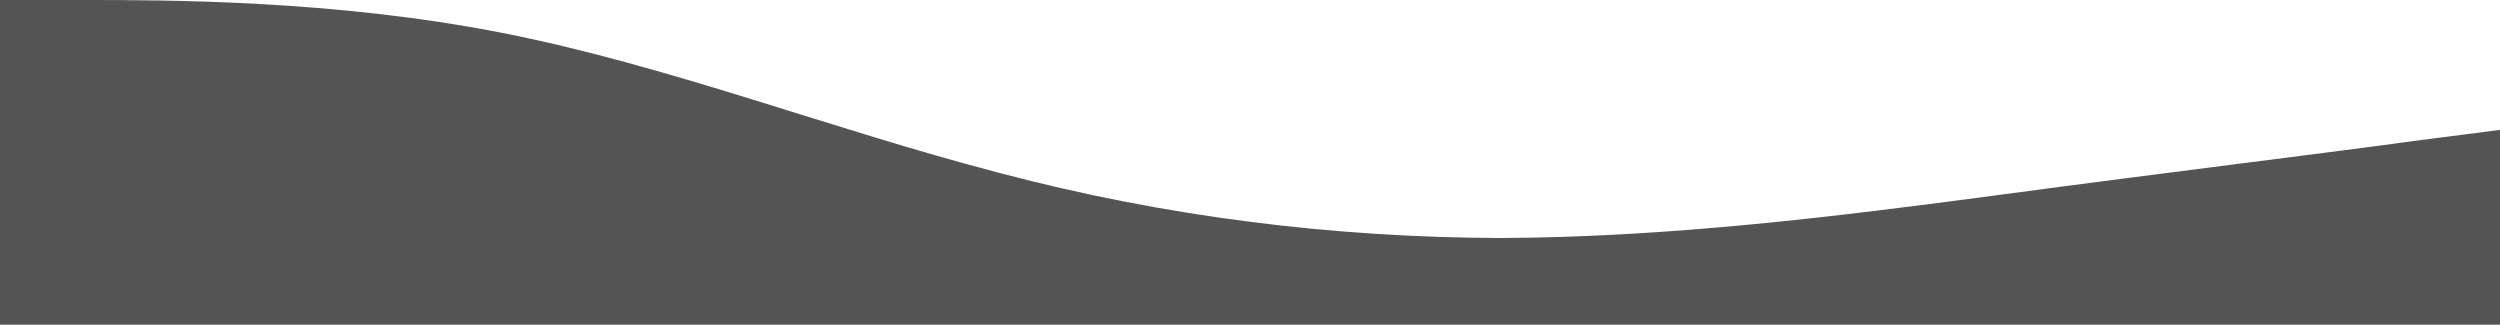 <?xml version="1.0" encoding="UTF-8"?>
<svg id="Layer_2" data-name="Layer 2" xmlns="http://www.w3.org/2000/svg" viewBox="0 0 1440 187">
  <defs>
    <style>
      .cls-1 {
        fill: #545454;
      }
    </style>
  </defs>
  <g id="Layer_1-2" data-name="Layer 1">
    <path class="cls-1" d="M1440,74.8l-48,6.19c-48,6.66-144,18.35-240,31.21-96,12.86-192,24.54-288,24.89-96-.35-192-12.04-288-37.4-96-24.89-192-62.29-288-80.99S96,0,48,0H0v187h1440v-112.2Z"/>
  </g>
</svg>